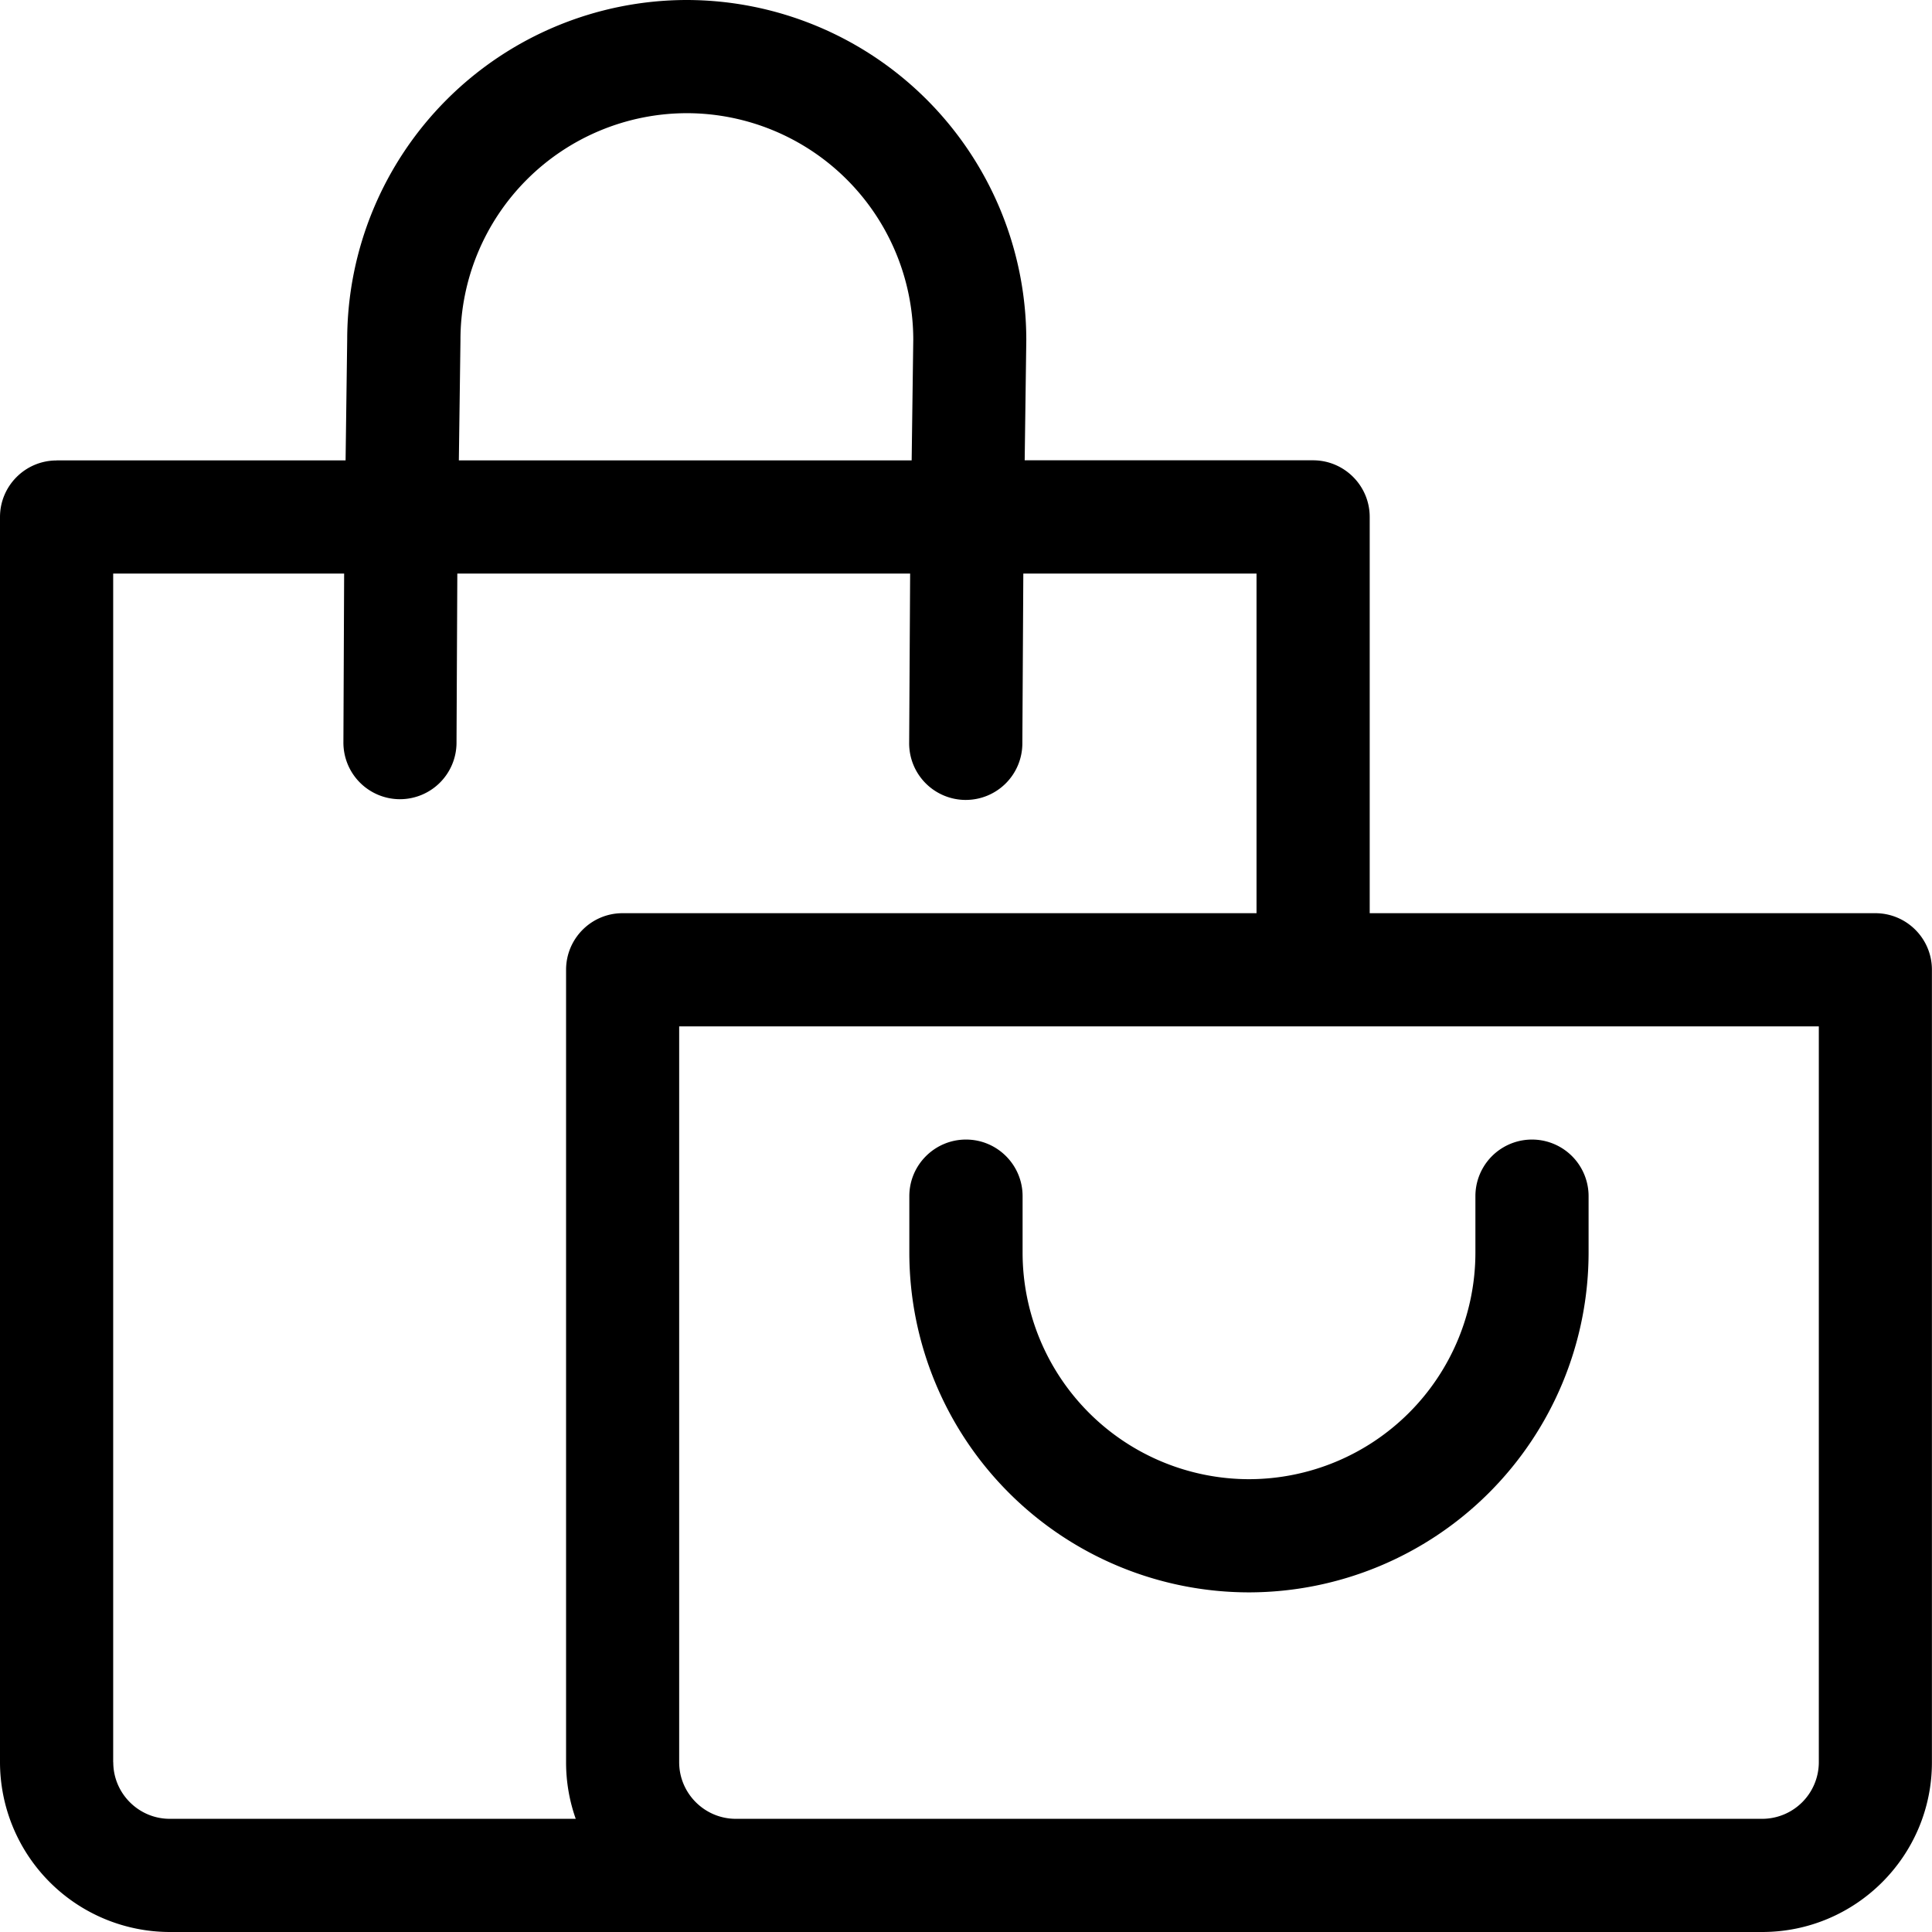 <svg fill="none" xmlns="http://www.w3.org/2000/svg" viewBox="0 0 24 24">
  <path
    d="M.703 5.719h3.59l.02-1.505A4.223 4.223 0 0 1 8.53 0a4.224 4.224 0 0 1 4.219 4.219v.009l-.02 1.49h3.582c.389 0 .704.316.704.704v4.922h6.28c.39 0 .704.315.704.703v9.844C24 23.054 23.054 24 21.89 24H2.11A2.112 2.112 0 0 1 0 21.89V6.423c0-.388.315-.703.703-.703Zm7.828-4.313A2.816 2.816 0 0 0 5.72 4.22v.009l-.02 1.49h5.625l.02-1.504A2.816 2.816 0 0 0 8.53 1.406Zm-.094 20.485c0 .387.316.703.704.703h12.75a.704.704 0 0 0 .703-.703V12.75H8.437v9.14Zm-7.03 0c0 .387.315.703.702.703h5.043a2.1 2.1 0 0 1-.12-.703v-9.844c0-.388.314-.703.702-.703h7.875V7.125h-2.897L12.7 9.243a.703.703 0 0 1-.703.694h-.01a.703.703 0 0 1-.693-.712l.012-2.1H5.681l-.01 2.11a.703.703 0 0 1-.702.693h-.01a.703.703 0 0 1-.693-.712l.009-2.091H1.406v14.766Z"
    fill="#000"
  />
  <path
    d="M12 14.156c.388 0 .703.315.703.703v.704a2.816 2.816 0 0 0 2.813 2.812 2.816 2.816 0 0 0 2.812-2.813v-.703a.703.703 0 1 1 1.406 0v.704a4.224 4.224 0 0 1-4.218 4.218 4.223 4.223 0 0 1-4.22-4.218v-.704c0-.388.316-.703.704-.703Z"
    fill="#000"
  />
</svg>
